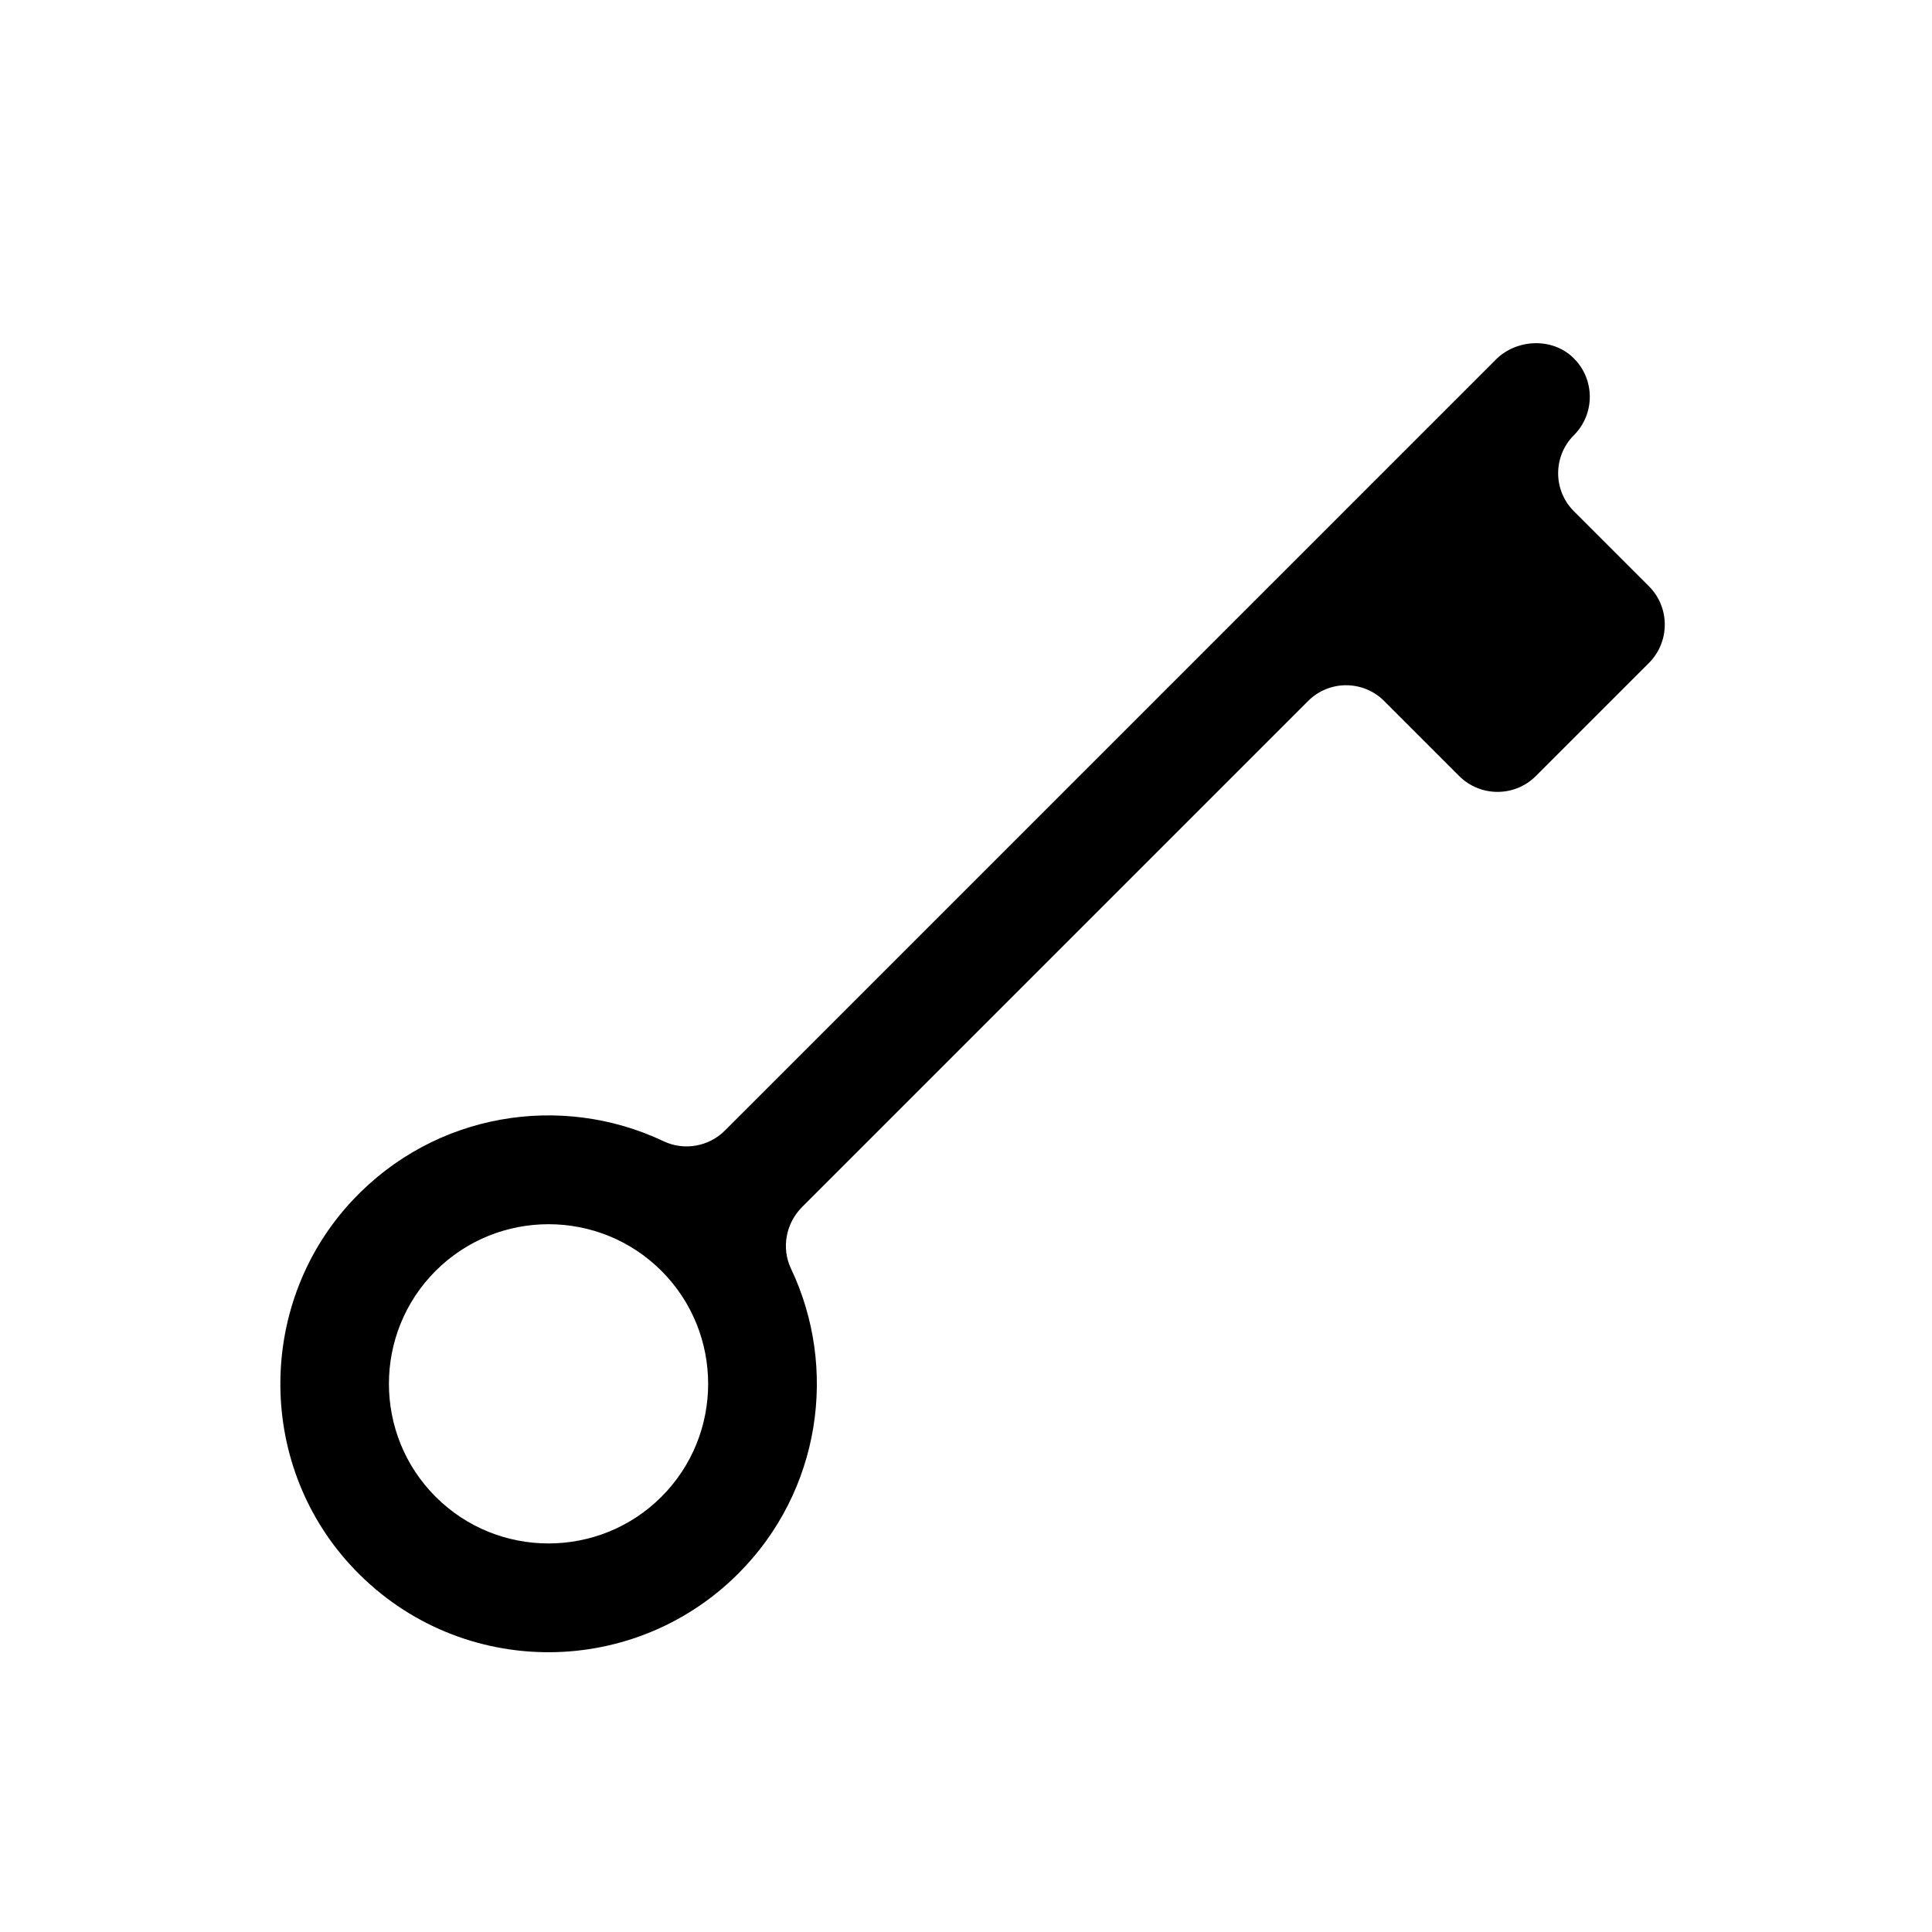 <!-- Generated by IcoMoon.io -->
<svg version="1.1" xmlns="http://www.w3.org/2000/svg" width="32" height="32" viewBox="0 0 32 32">
<title>key</title>
<path d="M24.775 5.957l-12.767 12.767c-0.268 0.268-0.676 0.341-1.018 0.178-1.69-0.801-3.781-0.477-5.146 0.974-1.581 1.68-1.603 4.332-0.049 6.036 1.721 1.887 4.647 1.937 6.433 0.152 1.366-1.366 1.657-3.401 0.873-5.052-0.163-0.343-0.083-0.753 0.185-1.021l8.381-8.381c0.347-0.347 0.91-0.347 1.258 0l1.242 1.242c0.352 0.352 0.922 0.352 1.273 0l1.87-1.87c0.352-0.352 0.352-0.922 0-1.273l-1.242-1.242c-0.347-0.347-0.347-0.91 0-1.258v0c0.356-0.356 0.352-0.935-0.012-1.285-0.35-0.338-0.938-0.311-1.282 0.033zM10.956 24.791c-1.031 1.031-2.71 1.031-3.741 0s-1.031-2.71 0-3.741 2.71-1.031 3.741 0 1.031 2.71 0 3.741z"></path>
</svg>
